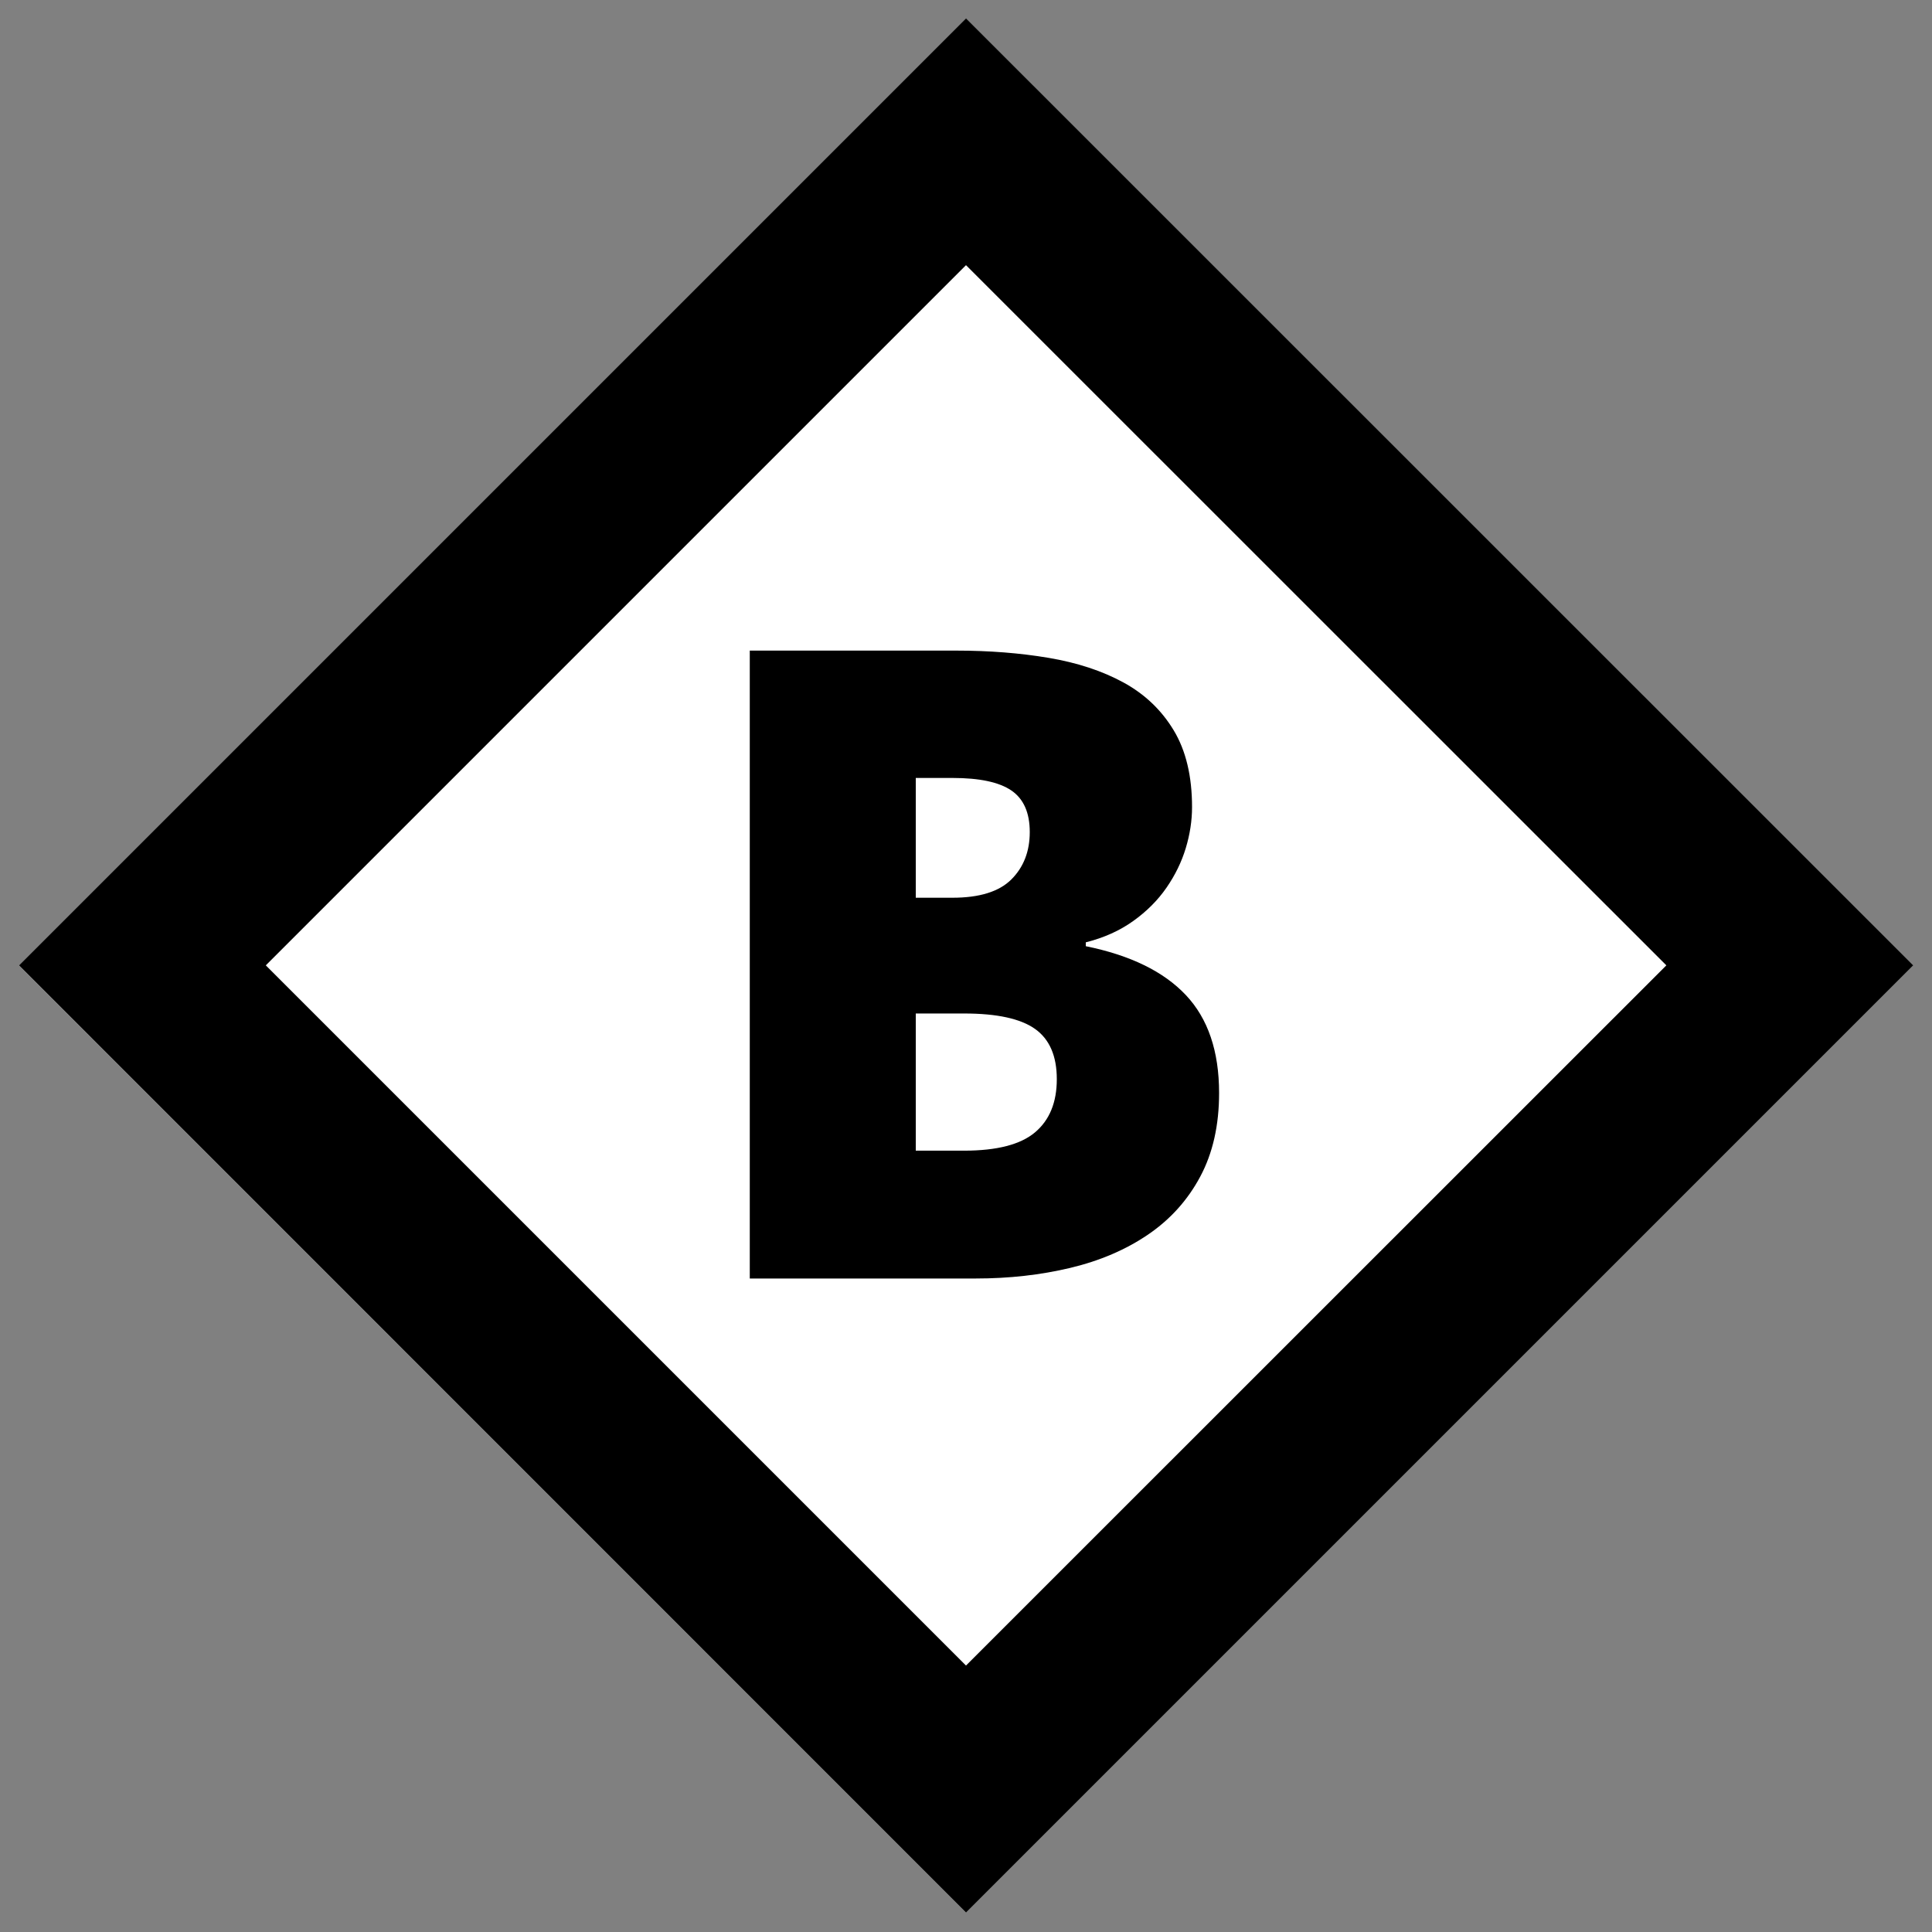 <?xml version="1.0" encoding="utf-8"?>
<!-- Generator: Adobe Illustrator 20.1.0, SVG Export Plug-In . SVG Version: 6.00 Build 0)  -->
<svg version="1.1" id="Layer_1" xmlns="http://www.w3.org/2000/svg" xmlns:xlink="http://www.w3.org/1999/xlink" x="0px" y="0px"
	 viewBox="0 0 1200 1200" style="enable-background:new 0 0 1200 1200;" xml:space="preserve">
<rect x="0" y="0" width="1200" height="1200" fill="#808080" stroke="none"/>
<style type="text/css">
	.st0{fill:#FFFFFF;}
</style>
<g>
	
		<rect x="184.1" y="183.7" transform="matrix(0.707 -0.707 0.707 0.707 -248.25 599.918)" class="st0" width="831.9" height="831.9"/>
	<path d="M600,164.7L1035,599.6L600,1034.5L165.1,599.6L600,164.7 M600,11.4L11.8,599.6L600,1187.9l588.3-588.3L600,11.4L600,11.4z"
		/>
</g>
<g>
	<path d="M465.7,404.1H594c20.4,0,39.5,1.5,57.3,4.5c17.8,3,33.3,8.1,46.5,15.3c13.2,7.2,23.6,17.1,31.2,29.7
		c7.6,12.6,11.4,28.5,11.4,47.7c0,8.4-1.3,16.9-3.9,25.5c-2.6,8.6-6.6,16.8-12,24.6c-5.4,7.8-12.3,14.7-20.7,20.7
		c-8.4,6-18.2,10.4-29.4,13.2v2.4c27.6,5.6,48.3,15.7,62.1,30.3c13.8,14.6,20.7,34.9,20.7,60.9c0,20-3.9,37.3-11.7,51.9
		c-7.8,14.6-18.6,26.6-32.4,36c-13.8,9.4-29.9,16.3-48.3,20.7c-18.4,4.4-38,6.6-58.8,6.6H465.7V404.1z M591.6,557.6
		c16.8,0,29-3.8,36.6-11.4c7.6-7.6,11.4-17.4,11.4-29.4c0-12-3.8-20.6-11.4-25.8c-7.6-5.2-19.8-7.8-36.6-7.8h-22.8v74.4H591.6z
		 M598.8,714.7c20.4,0,35.1-3.8,44.1-11.4c9-7.6,13.5-18.6,13.5-33c0-14.4-4.5-24.8-13.5-31.2c-9-6.4-23.7-9.6-44.1-9.6h-30v85.2
		H598.8z"/>
</g>
</svg>
